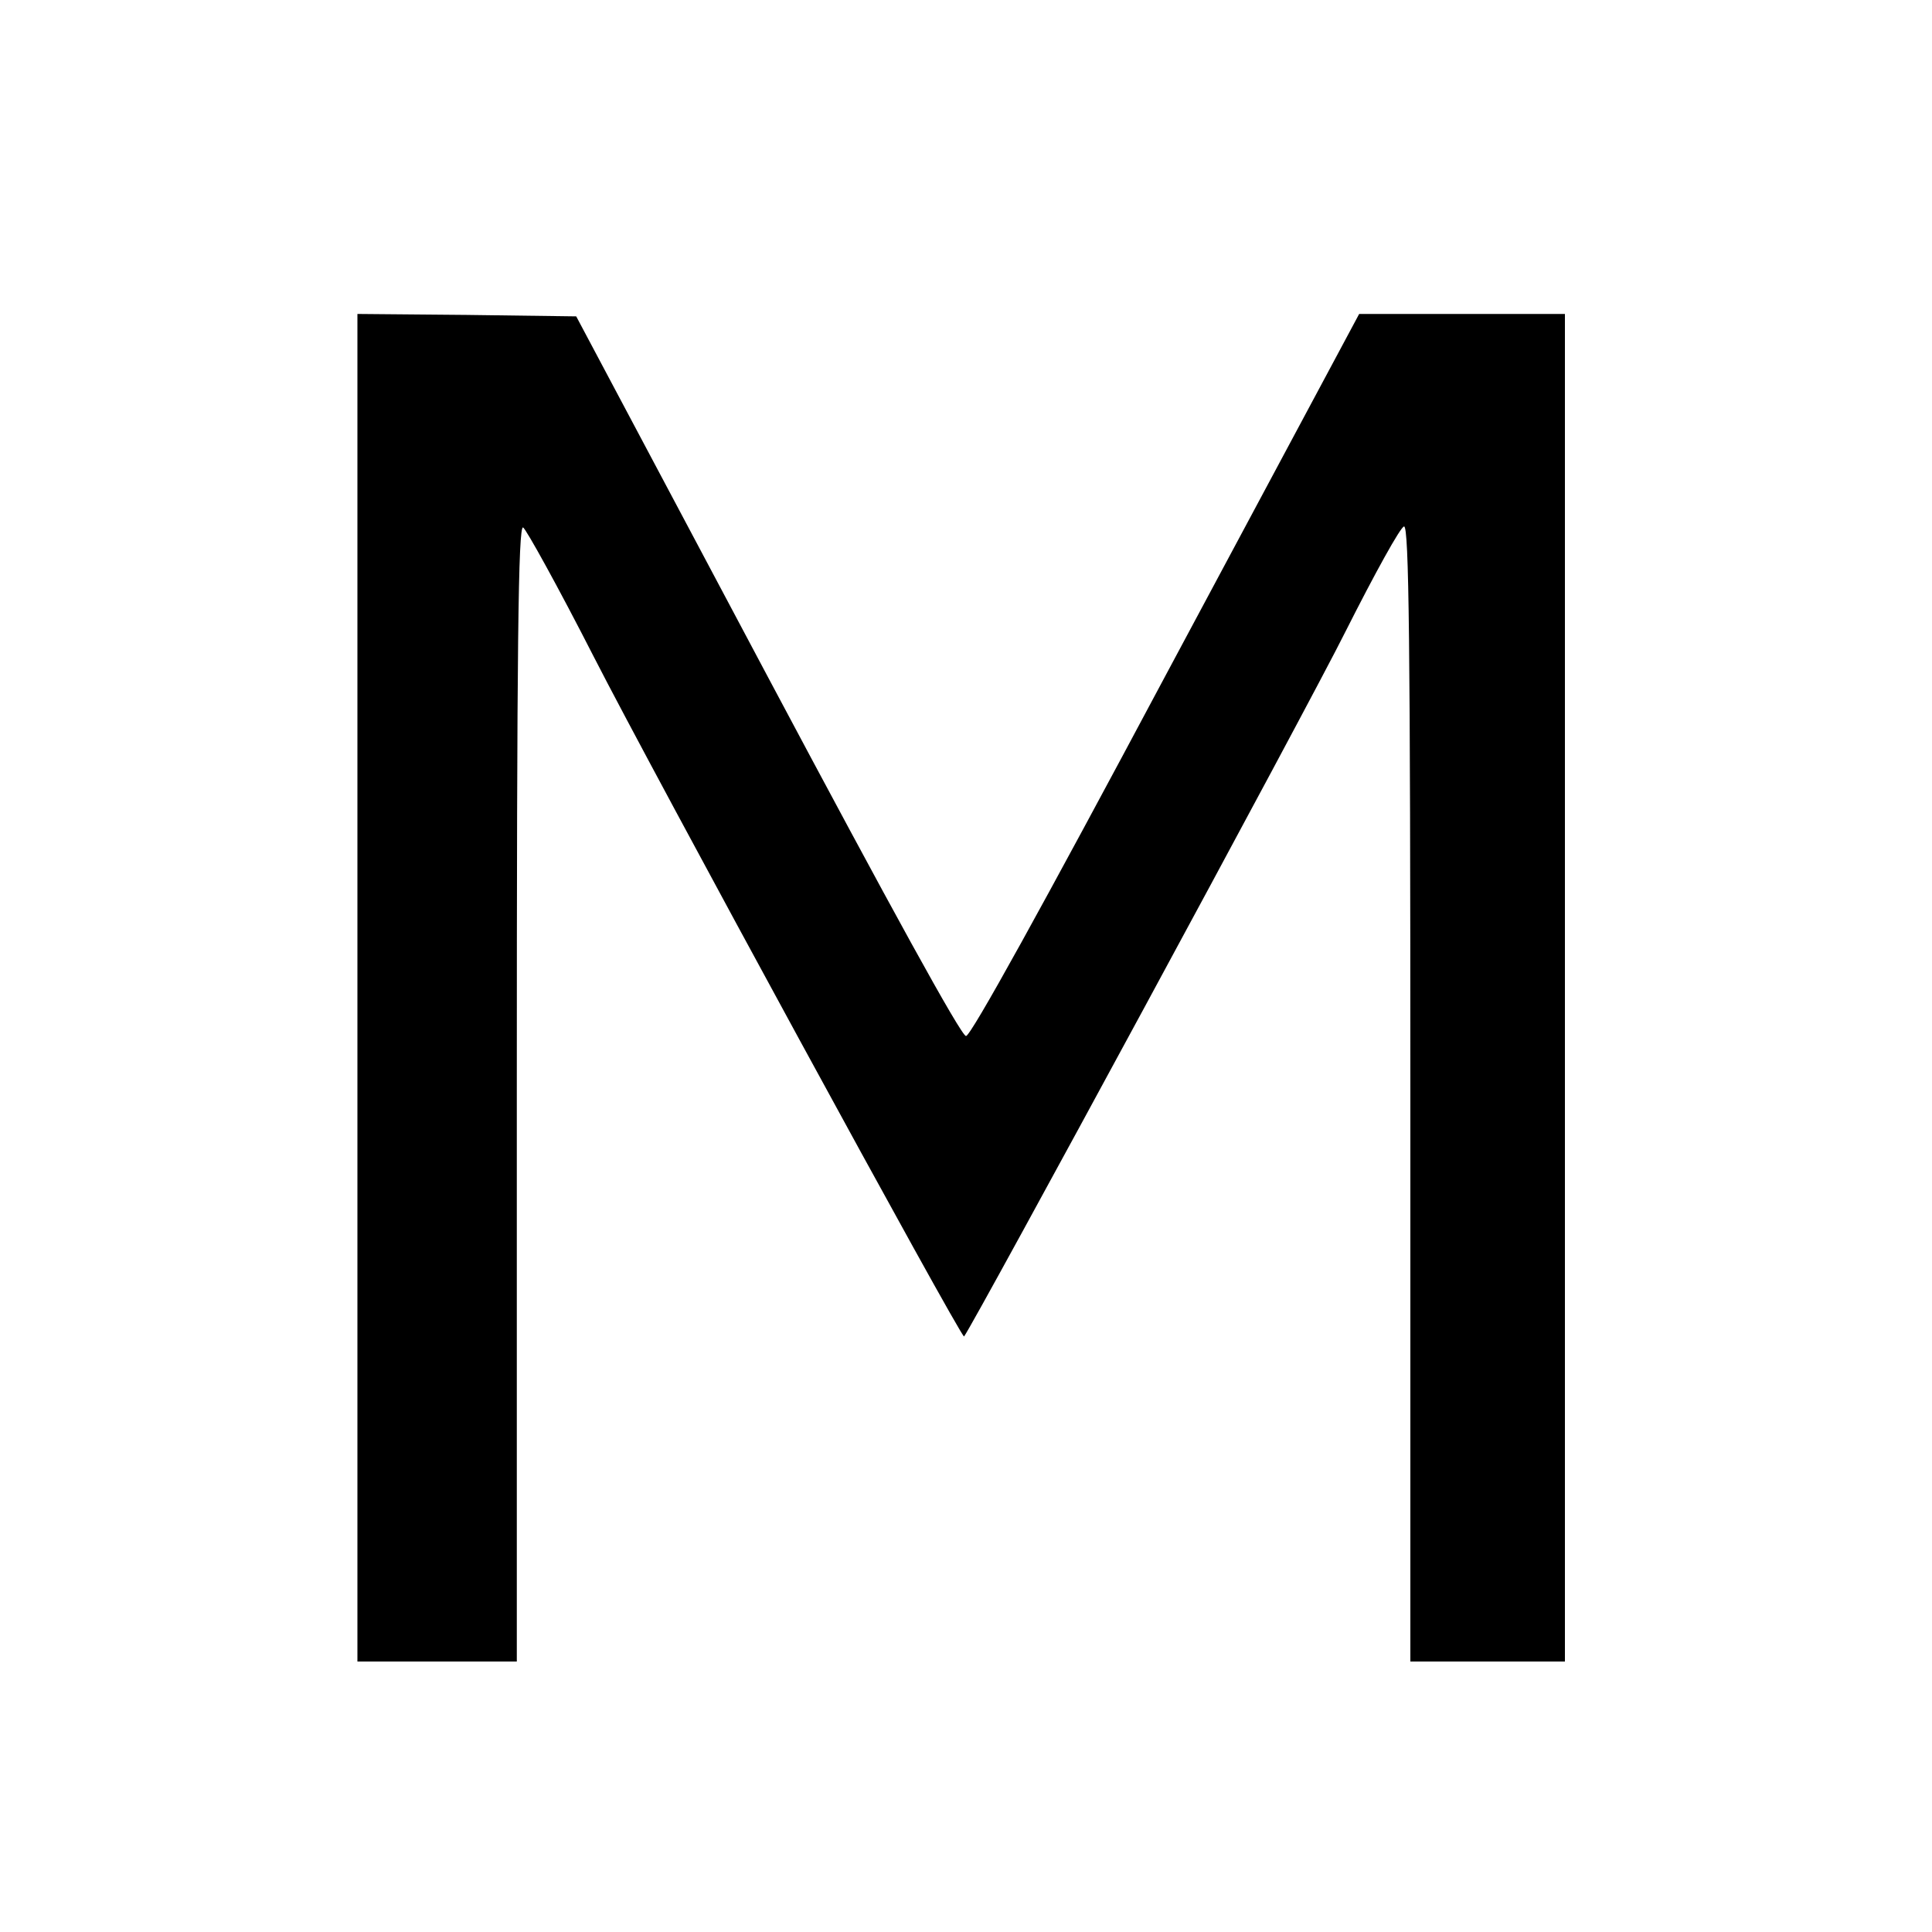 <svg version="1" xmlns="http://www.w3.org/2000/svg" width="533.333" height="533.333" viewBox="0 0 400 400"><path d="M74 204.5V344h33V226.4c0-93.6.3-117.5 1.3-117.2.6.3 7.3 12.4 14.7 26.9 12 23.5 76.1 141.2 76.6 140.6 2-2.6 71.3-130.5 79-146 6-11.9 11.4-21.7 12.1-21.7 1 0 1.3 23.6 1.3 117.5V344h32V65h-42.6l-40 74.7c-25.6 48-40.4 74.8-41.4 74.8s-15.6-26.6-41.1-74.5l-39.6-74.5-22.7-.3L74 65v139.5z"/></svg>